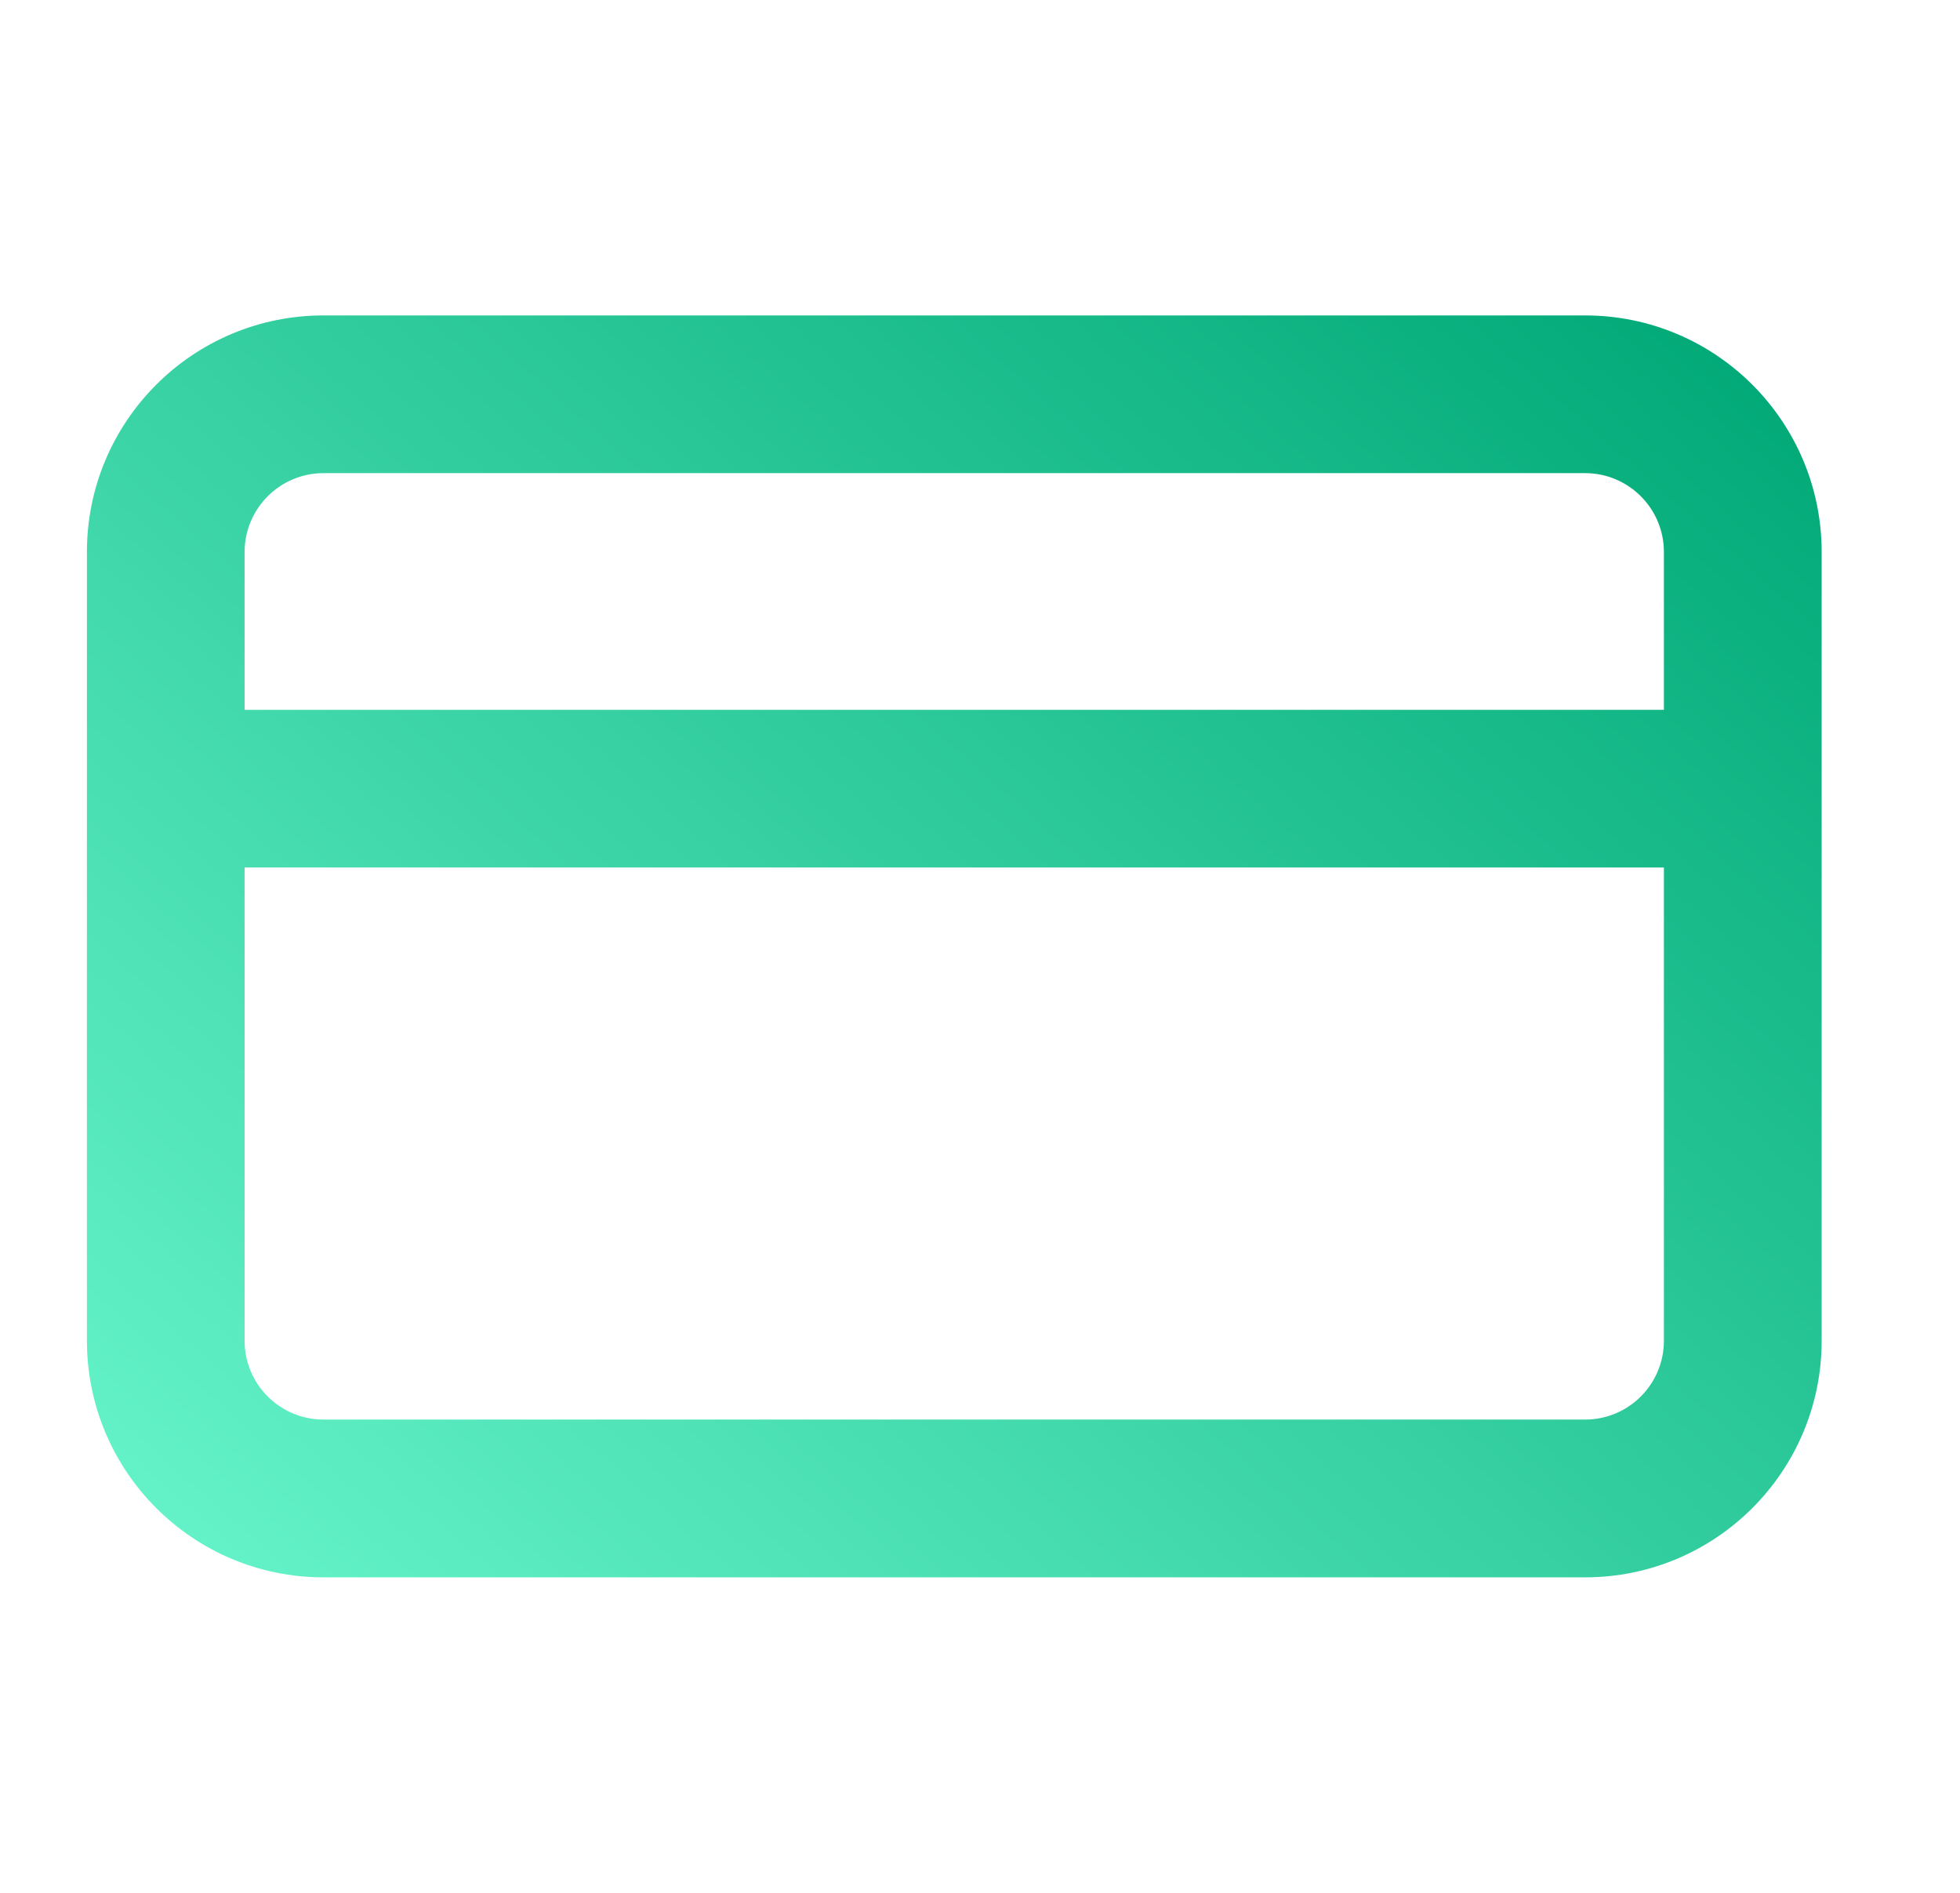 <svg width="29" height="28" viewBox="0 0 29 28" fill="none" xmlns="http://www.w3.org/2000/svg">
<path fill-rule="evenodd" clip-rule="evenodd" d="M3.619 8.166C3.619 7.522 4.142 6.999 4.786 6.999H23.453C24.097 6.999 24.619 7.522 24.619 8.166V10.5H3.619V8.166ZM1.286 11.667V8.166C1.286 6.233 2.853 4.666 4.786 4.666H23.453C25.386 4.666 26.953 6.233 26.953 8.166V11.667V19.833C26.953 21.766 25.386 23.333 23.453 23.333H4.786C2.853 23.333 1.286 21.766 1.286 19.833V11.667ZM24.619 12.833V19.833C24.619 20.477 24.097 20.999 23.453 20.999H4.786C4.142 20.999 3.619 20.477 3.619 19.833V12.833H24.619Z" fill="url(#paint0_linear_470_20597)"/>
<defs>
<linearGradient id="paint0_linear_470_20597" x1="23.619" y1="2.5" x2="1.119" y2="28" gradientUnits="userSpaceOnUse">
<stop stop-color="#00A876"/>
<stop offset="1" stop-color="#75FFD6"/>
</linearGradient>
</defs>
</svg>
